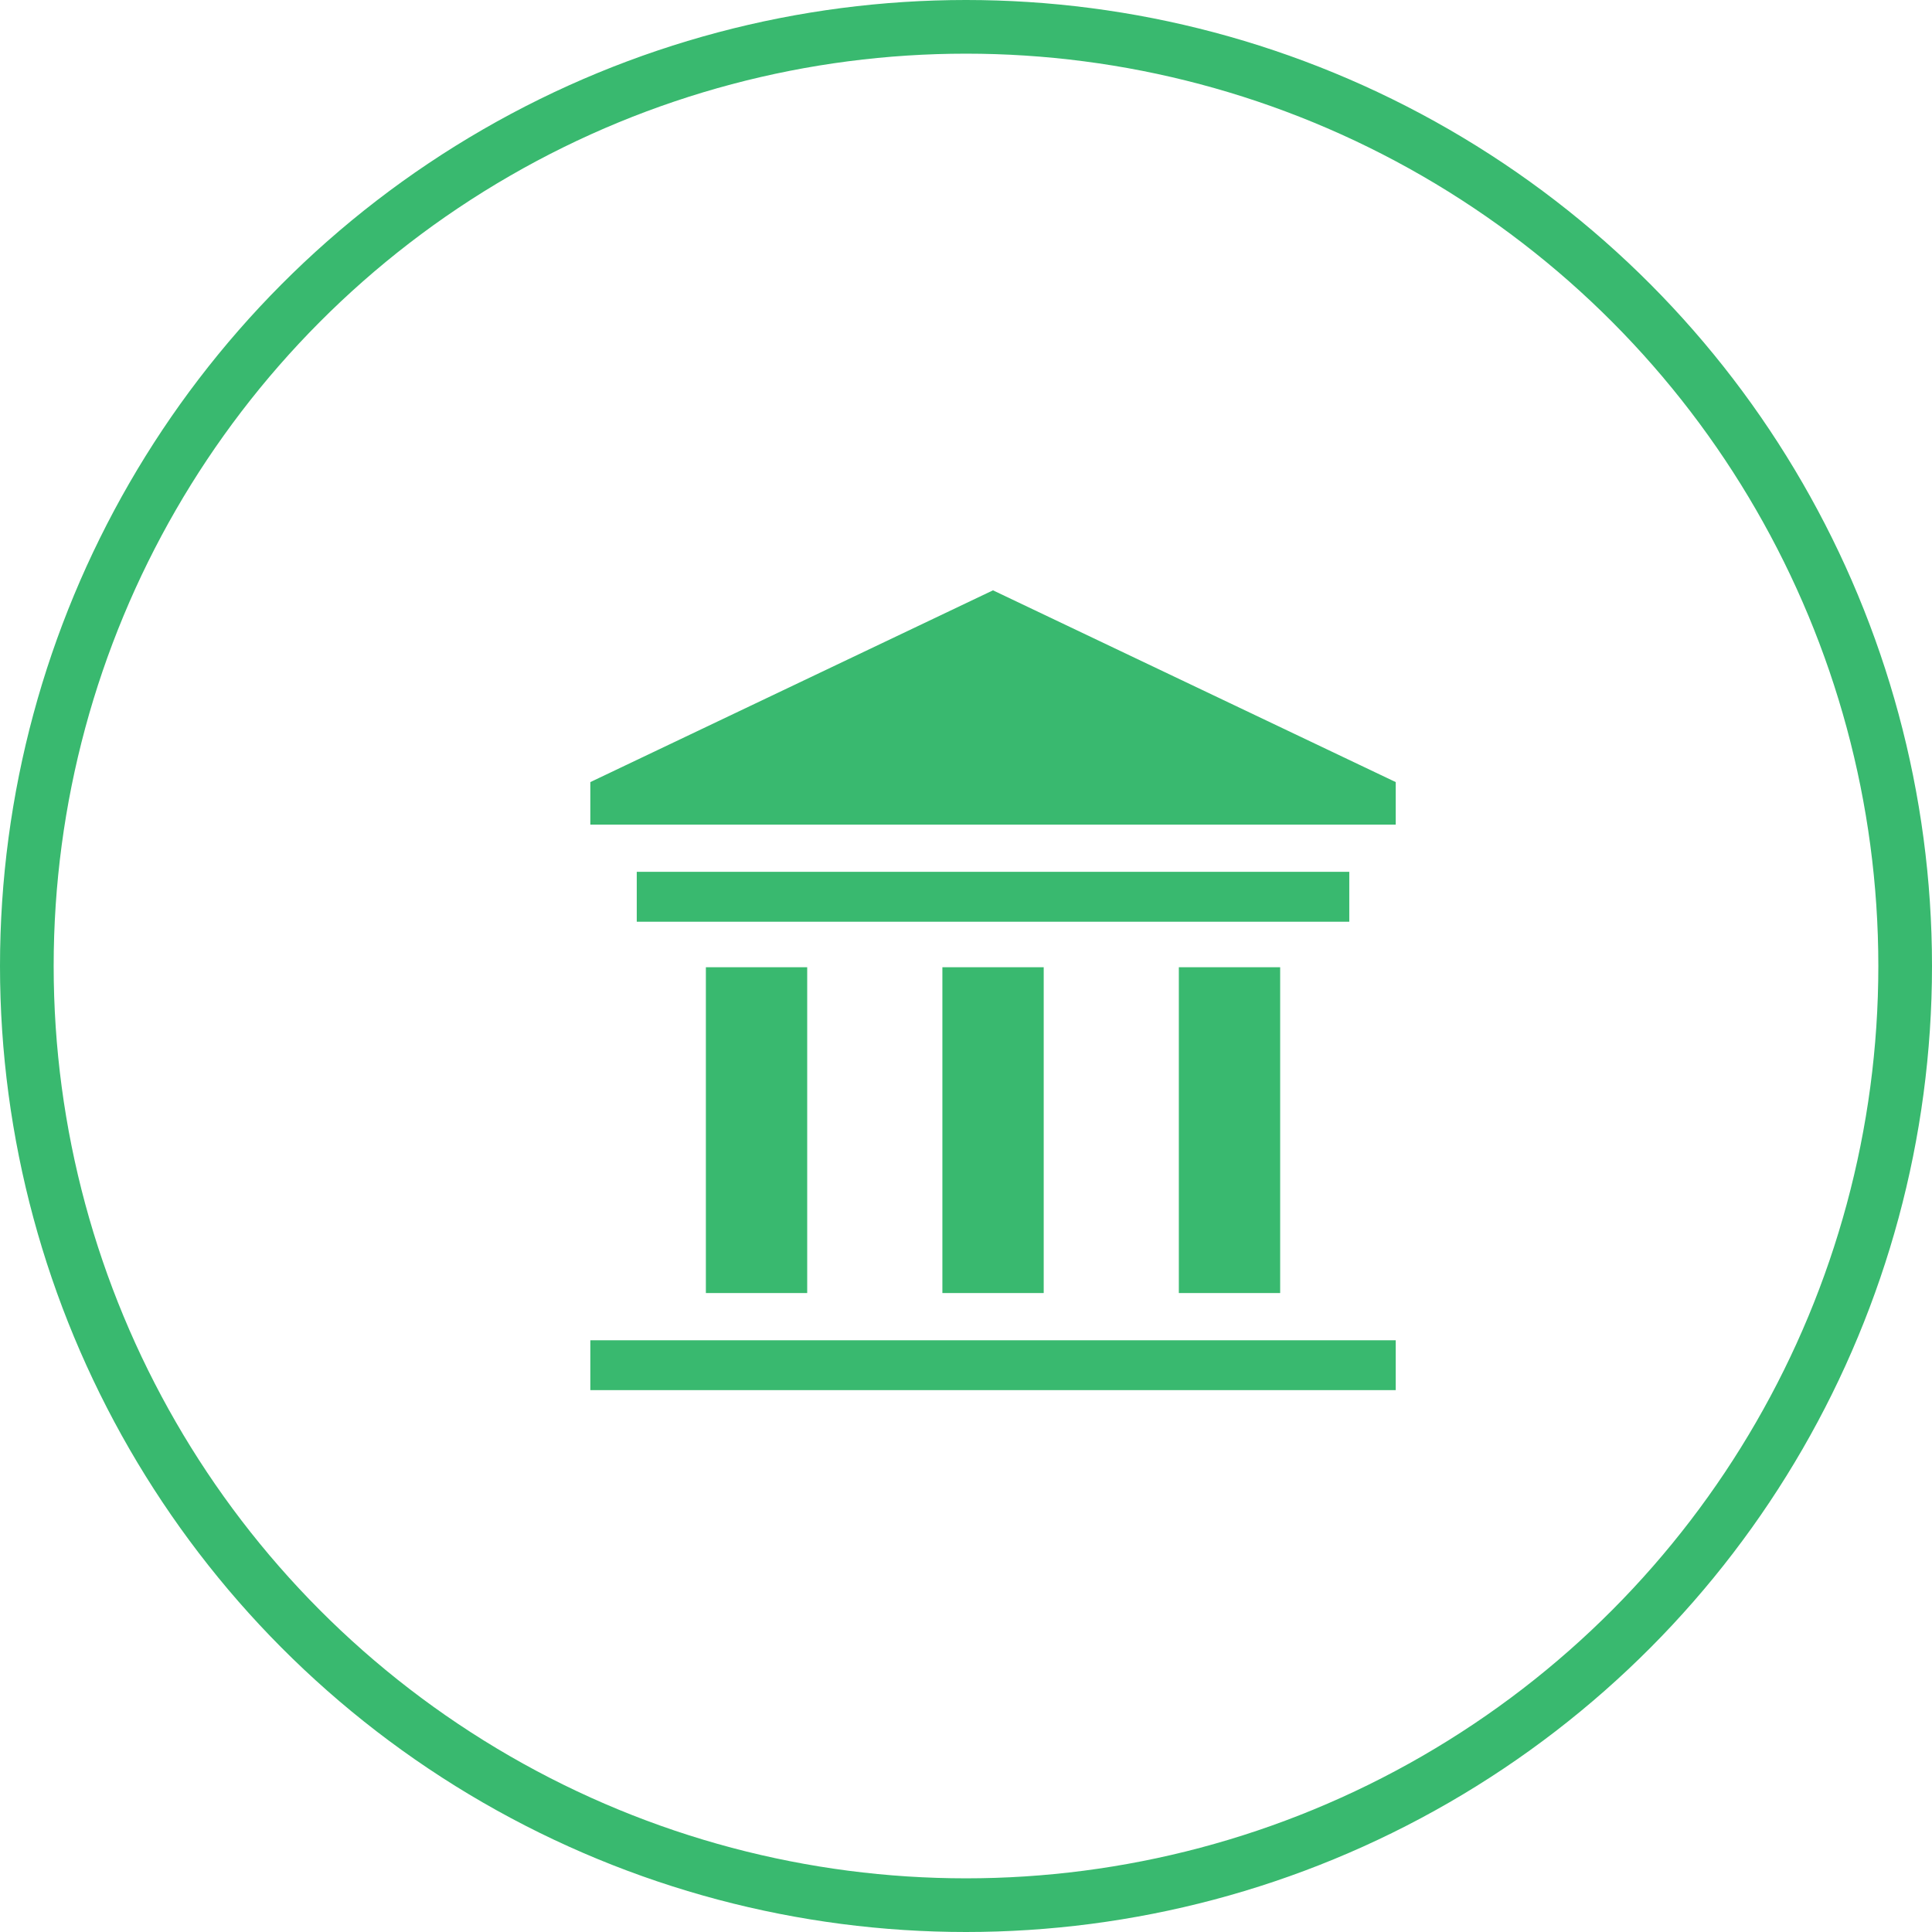 <svg width="36" height="36" viewBox="0 0 36 36" fill="none" xmlns="http://www.w3.org/2000/svg">
<circle cx="18" cy="18" r="17.5" stroke="#39B96F"/>
<path d="M26.007 24.974H11V25.903H26.007V24.974Z" fill="#39B96F"/>
<path d="M25.142 16.245H11.865V17.175H25.142V16.245Z" fill="#39B96F"/>
<path d="M18.503 11L11 14.573V15.366H26.007V14.573L18.503 11Z" fill="#39B96F"/>
<path d="M15.041 18.023H13.153V24.094H15.041V18.023Z" fill="#39B96F"/>
<path d="M23.854 18.023H21.966V24.094H23.854V18.023Z" fill="#39B96F"/>
<path d="M19.448 18.023H17.56V24.094H19.448V18.023Z" fill="#39B96F"/>
</svg>
